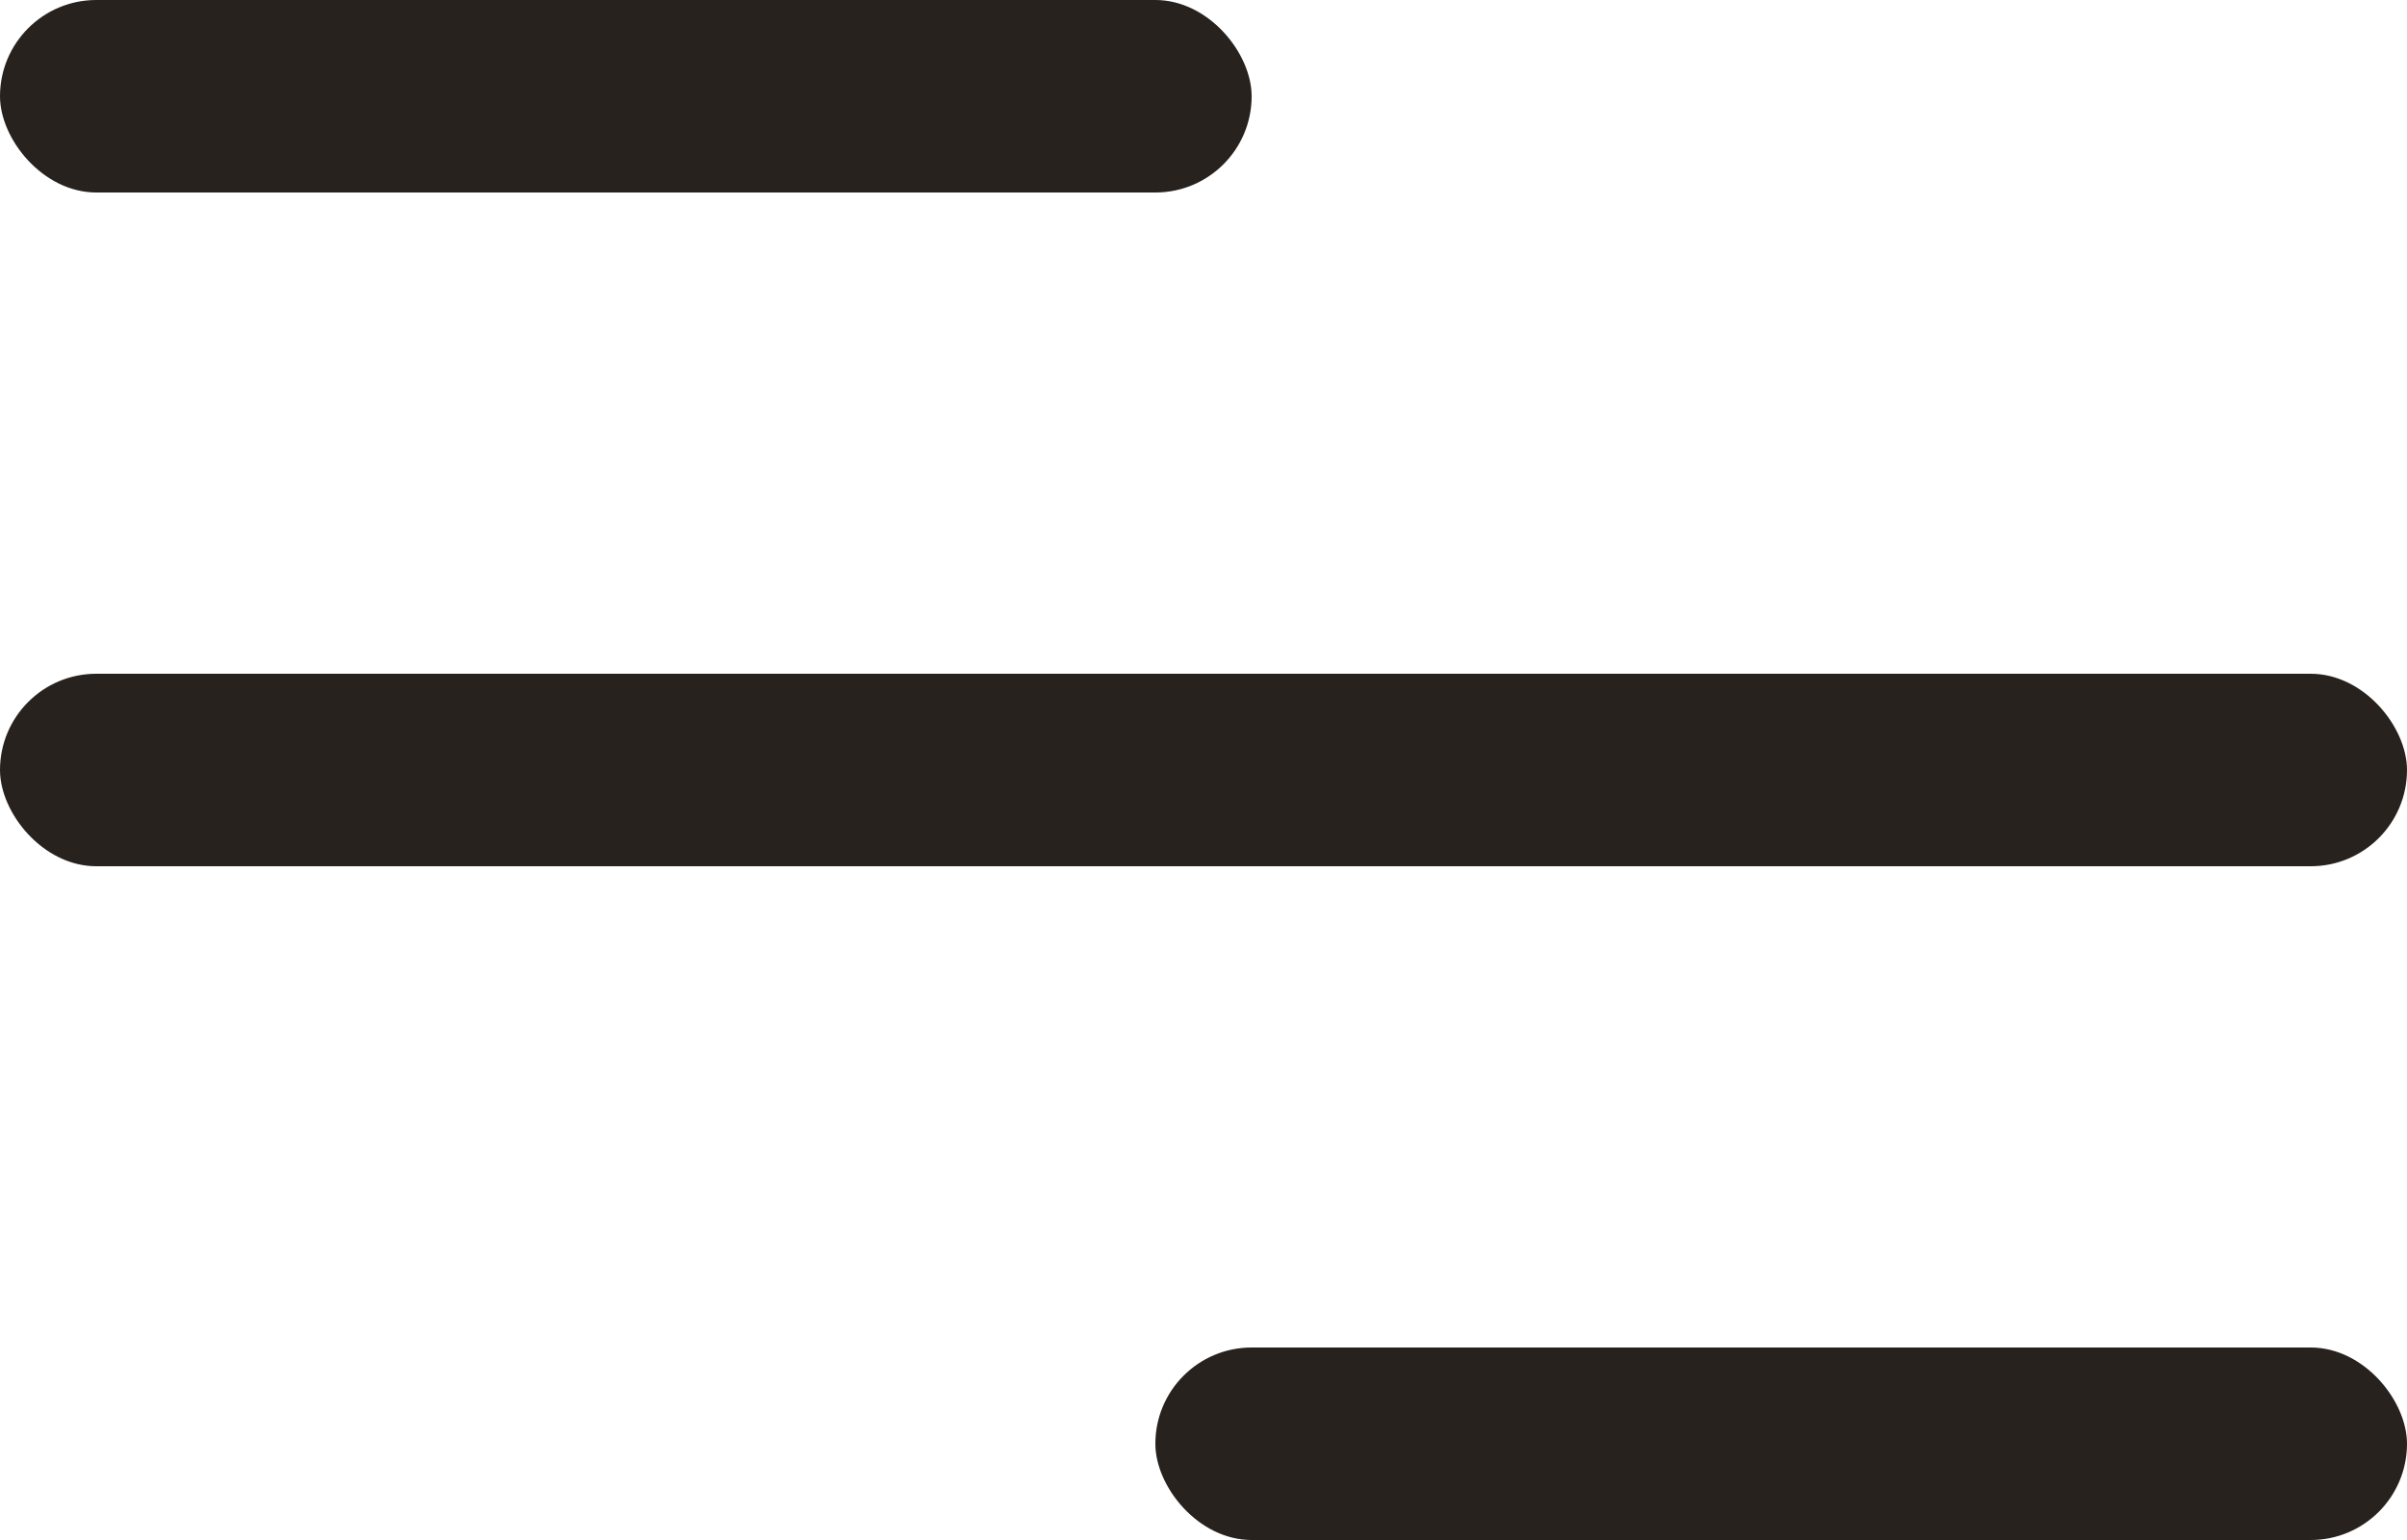<svg width="25" height="16" viewBox="0 0 25 16" fill="none" xmlns="http://www.w3.org/2000/svg">
<rect y="7" width="25" height="2" rx="1" fill="#28221E"/>
<rect x="12" y="14" width="13" height="2" rx="1" fill="#28221E"/>
<rect width="13" height="2" rx="1" fill="#28221E"/>
</svg>
